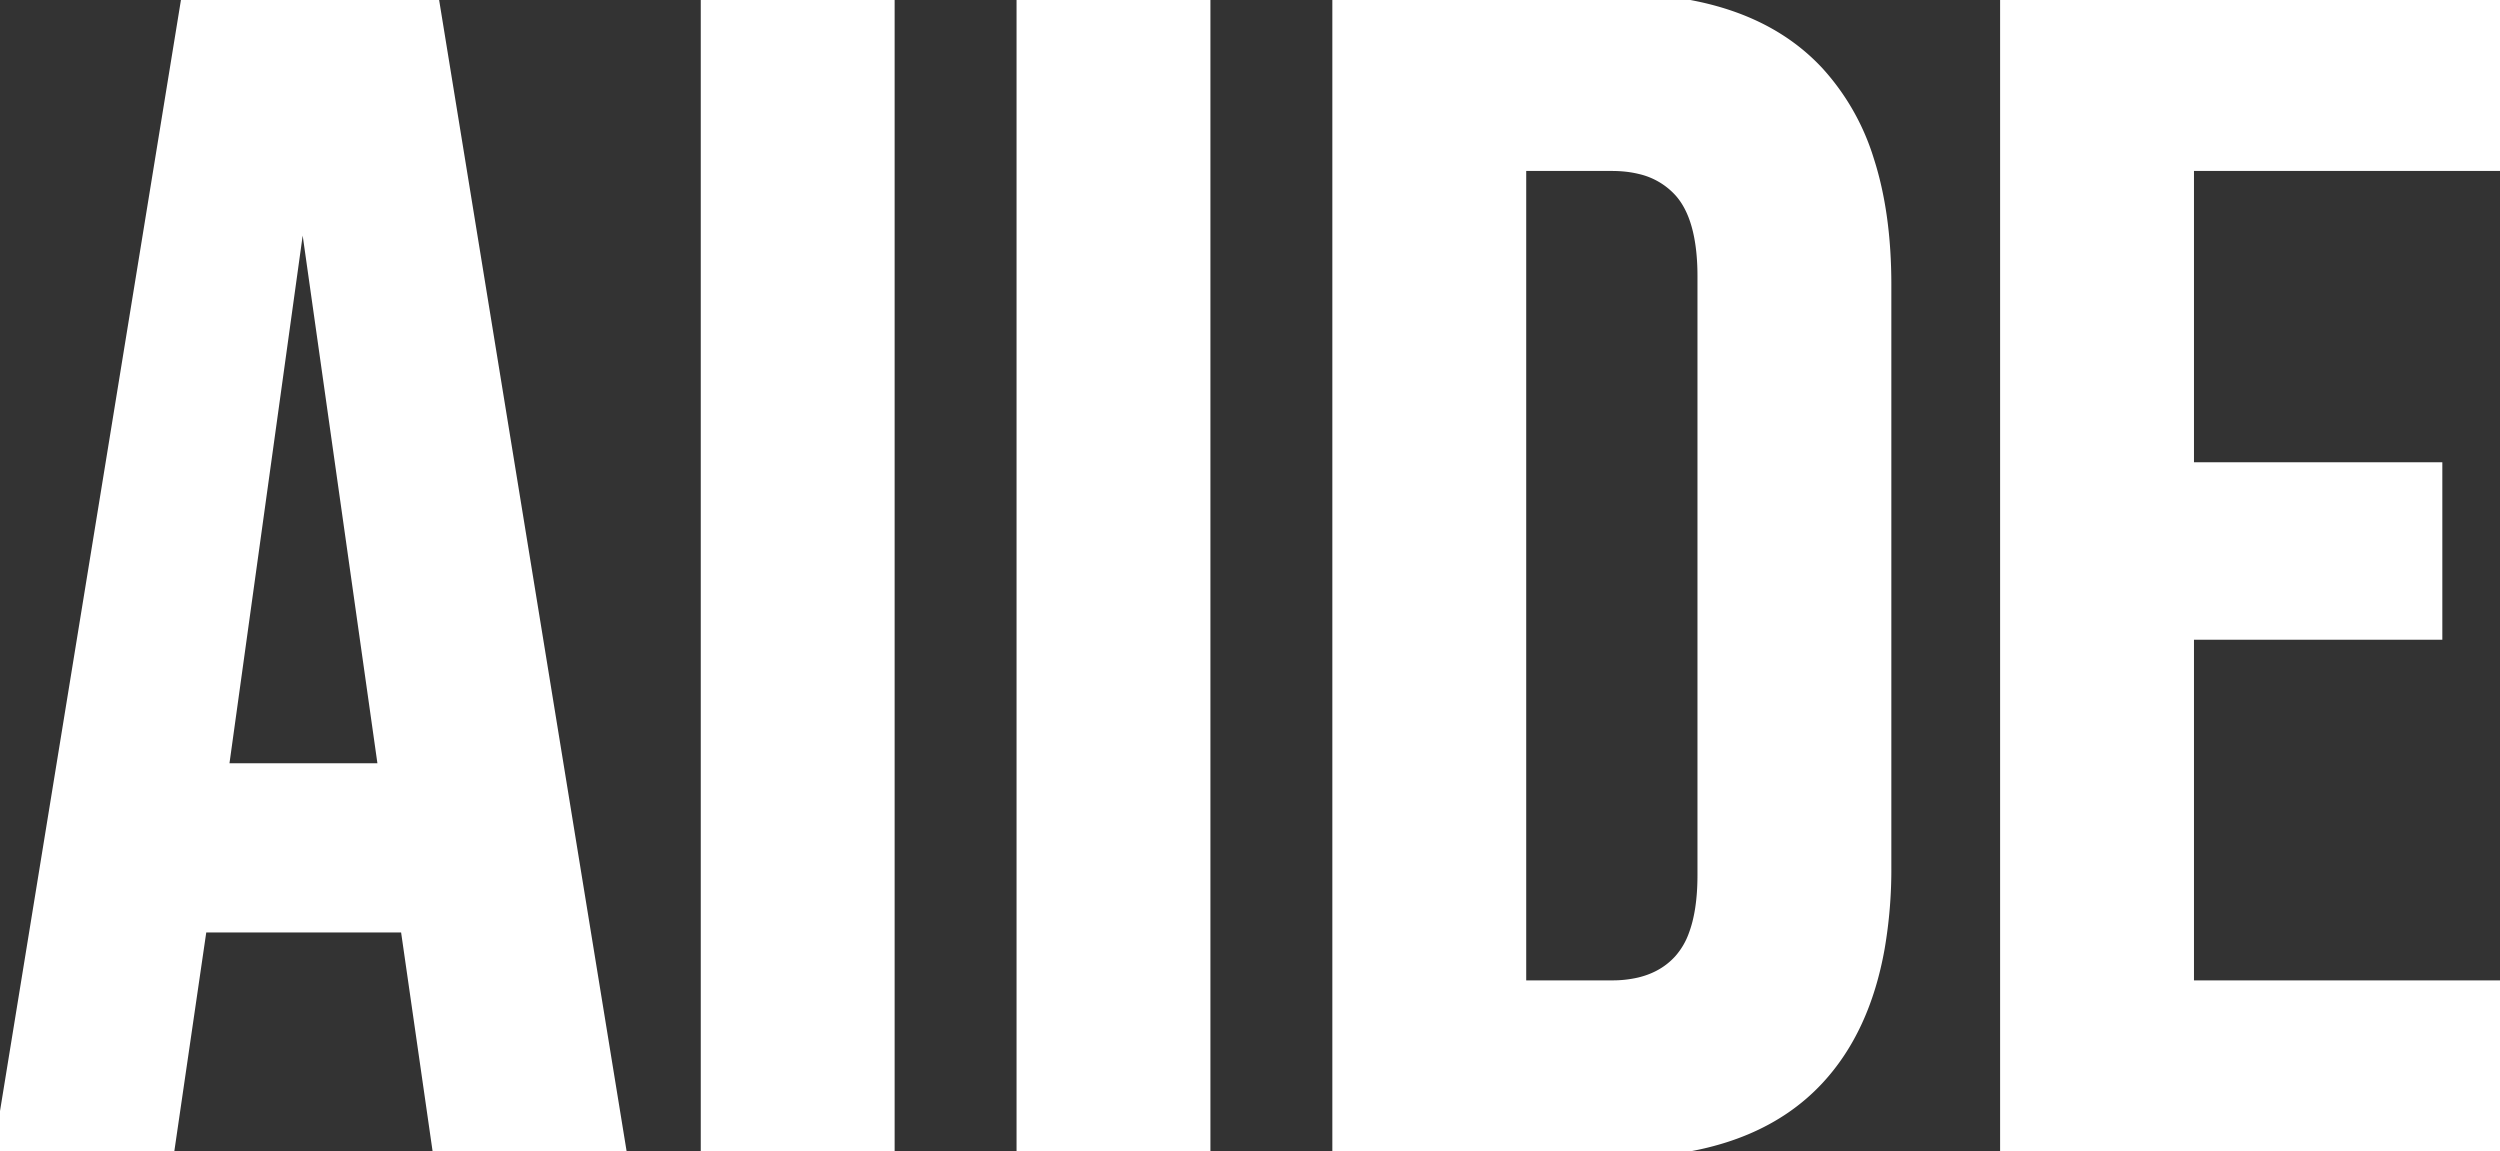 <svg width="182.4" height="84.001" viewBox="0 0 182.4 84.001" xmlns="http://www.w3.org/2000/svg"><rect x="0" y="0" width="182.4" height="84.001" fill="#333333" stroke="none"/><g id="svgGroup" stroke-linecap="round" fill-rule="evenodd" font-size="9pt" stroke="#ffffff" stroke-width="0.25mm" fill="#ffffff" style="stroke:#ffffff;stroke-width:0.25mm;fill:#ffffff"><path d="M 146.4 84.001 L 146.4 0.001 L 182.4 0.001 L 182.4 12.001 L 159.6 12.001 L 159.6 34.201 L 177.72 34.201 L 177.72 46.201 L 159.6 46.201 L 159.6 72.001 L 182.4 72.001 L 182.4 84.001 L 146.4 84.001 Z M 0 84.001 L 13.68 0.001 L 31.56 0.001 L 45.24 84.001 L 32.04 84.001 L 29.64 67.321 L 29.64 67.561 L 14.64 67.561 L 12.24 84.001 L 0 84.001 Z M 97.68 84.001 L 97.68 0.001 L 117.84 0.001 Q 127.68 0.001 132.6 5.281 A 16.84 16.84 0 0 1 136.251 11.67 Q 137.52 15.581 137.52 20.761 L 137.52 63.241 A 33.785 33.785 0 0 1 137.04 69.135 Q 135.983 75.091 132.6 78.721 Q 128.307 83.328 120.268 83.915 A 33.346 33.346 0 0 1 117.84 84.001 L 97.68 84.001 Z M 51.6 84.001 L 51.6 0.001 L 64.8 0.001 L 64.8 84.001 L 51.6 84.001 Z M 74.64 84.001 L 74.64 0.001 L 87.84 0.001 L 87.84 84.001 L 74.64 84.001 Z M 110.88 72.001 L 117.6 72.001 A 8.746 8.746 0 0 0 119.608 71.784 Q 121.165 71.417 122.237 70.427 A 5.485 5.485 0 0 0 122.58 70.081 A 5.66 5.66 0 0 0 123.657 68.259 Q 124.32 66.507 124.32 63.841 L 124.32 20.161 Q 124.32 15.841 122.58 13.921 A 5.637 5.637 0 0 0 119.65 12.228 Q 118.714 12.001 117.6 12.001 L 110.88 12.001 L 110.88 72.001 Z M 16.2 56.161 L 28.08 56.161 L 22.2 14.641 L 21.96 14.641 L 16.2 56.161 Z" vector-effect="non-scaling-stroke"/></g></svg>